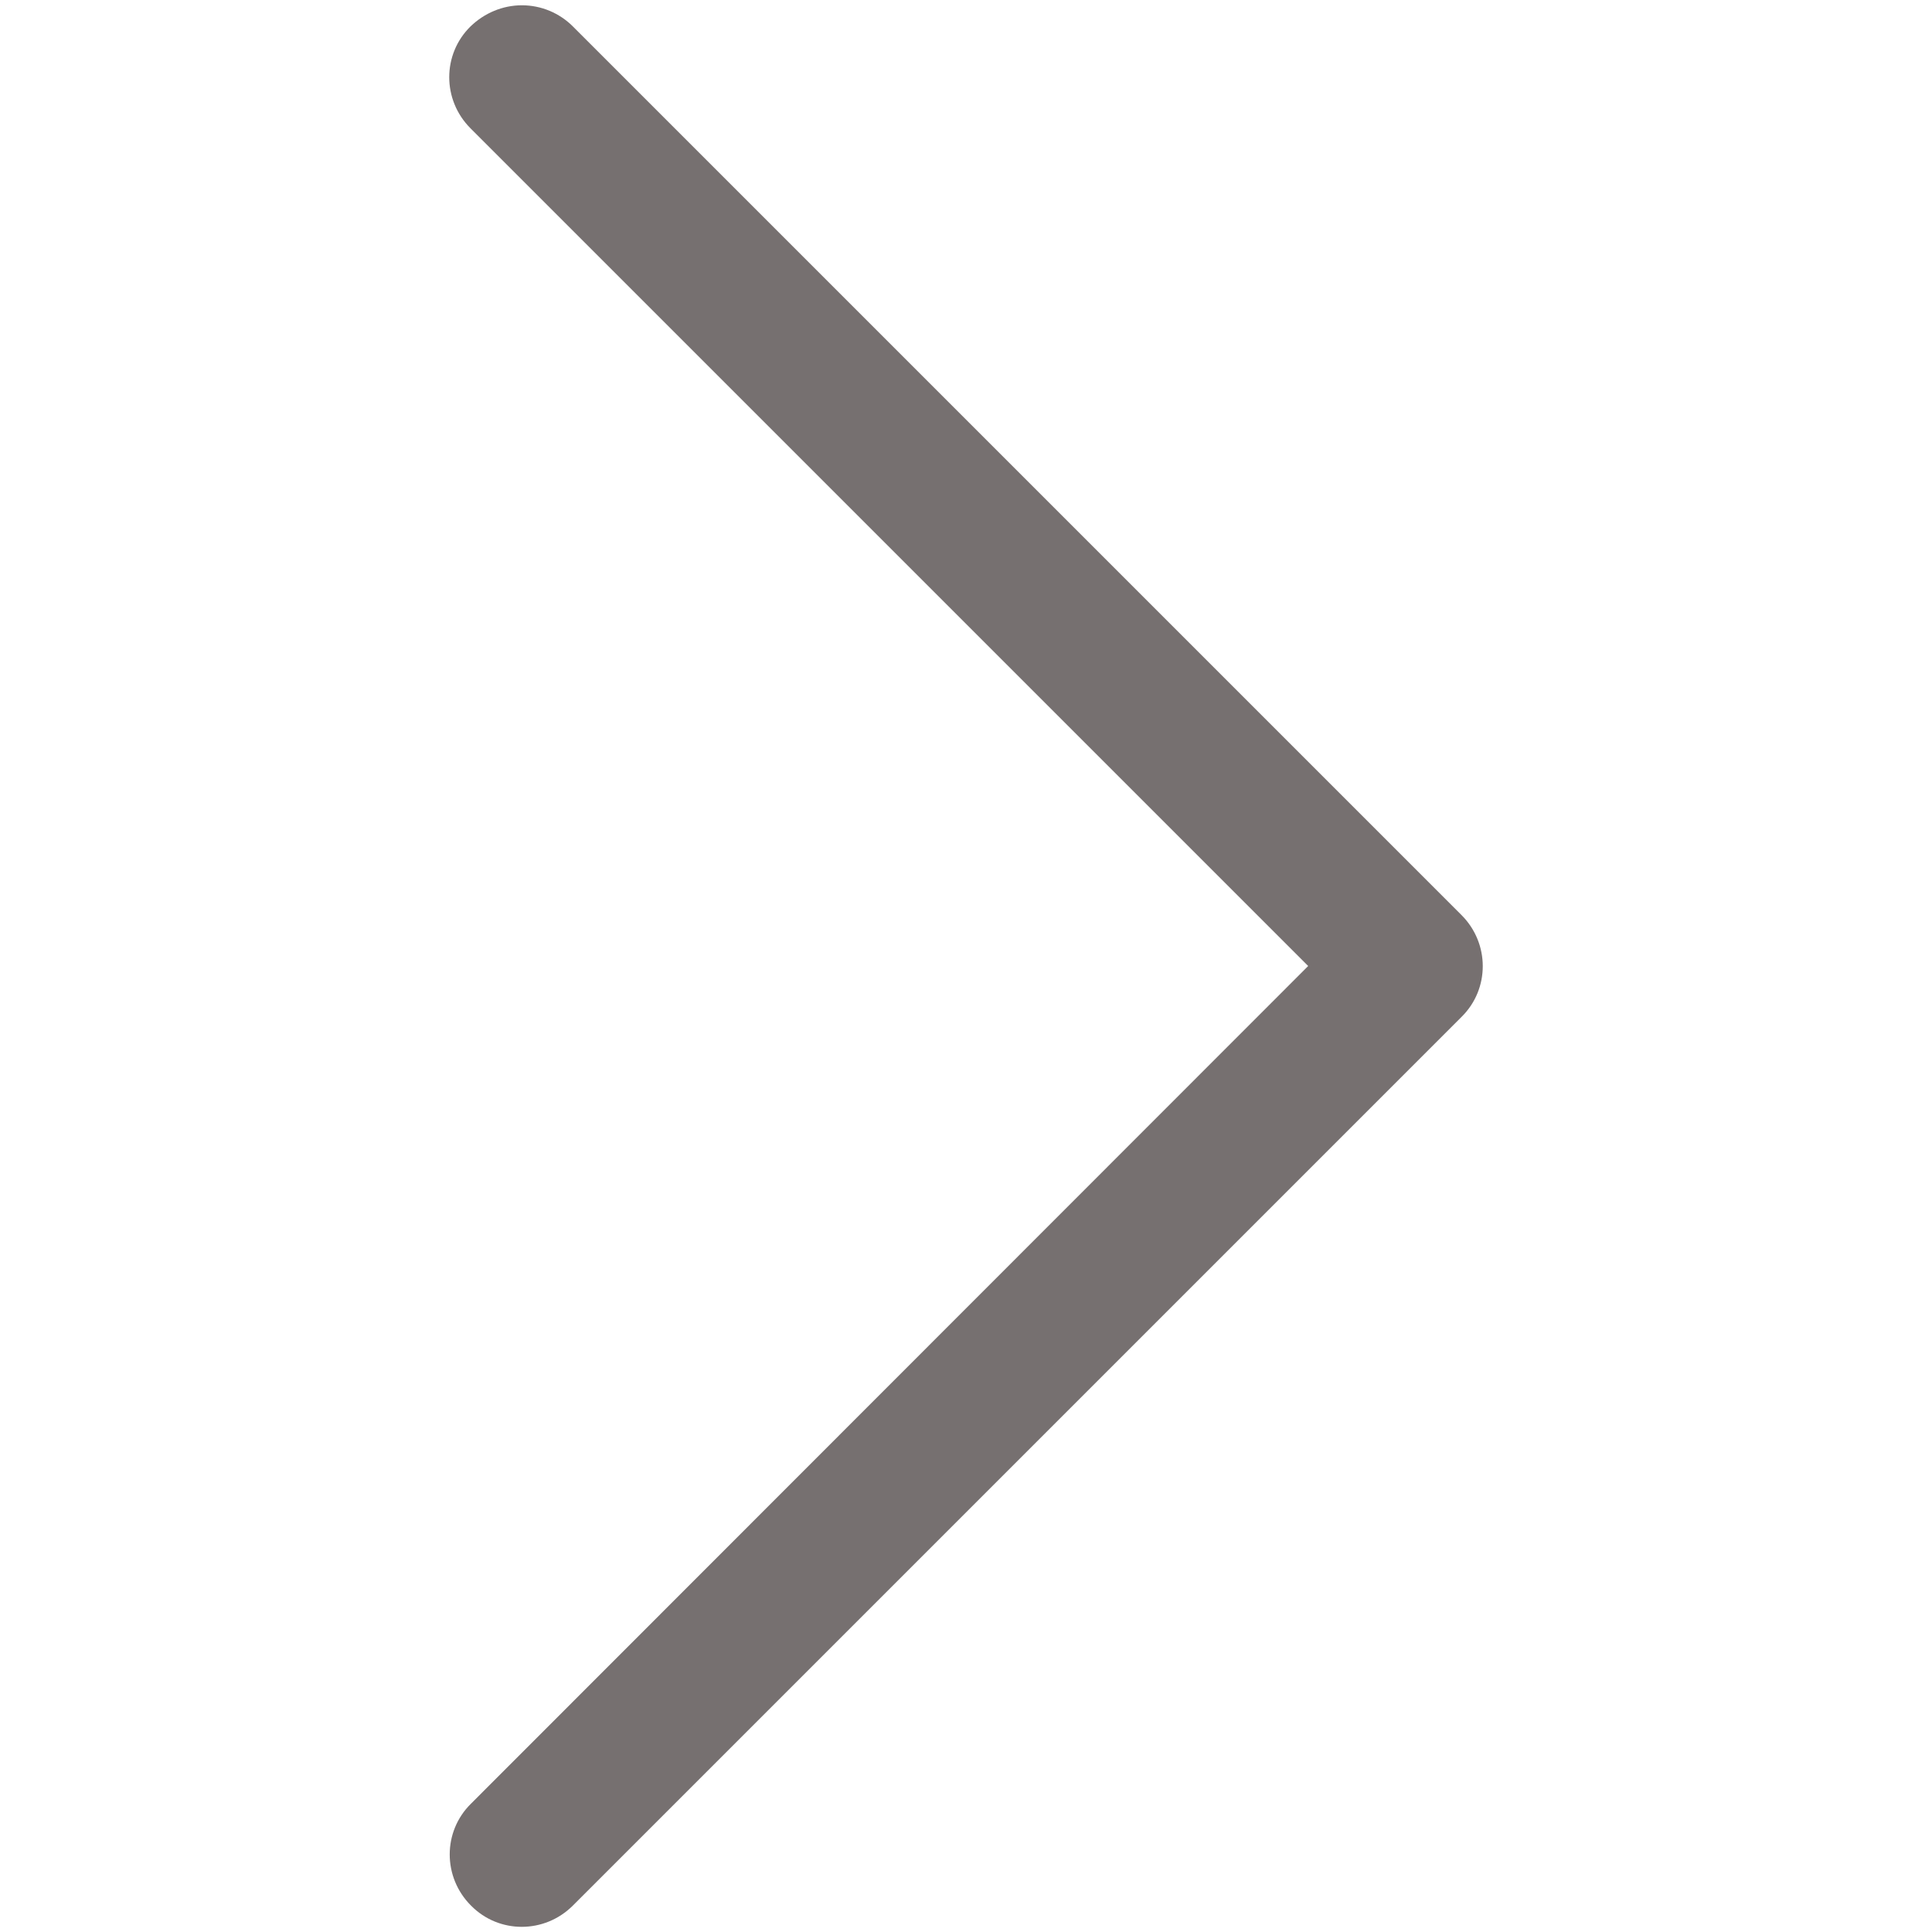 <?xml version="1.0" encoding="utf-8"?>
<!-- Generator: Adobe Illustrator 19.0.0, SVG Export Plug-In . SVG Version: 6.00 Build 0)  -->
<svg version="1.1" id="Layer_1" xmlns="http://www.w3.org/2000/svg" xmlns:xlink="http://www.w3.org/1999/xlink" x="0px" y="0px"
	 viewBox="-88 45 402 402" style="enable-background:new -88 45 402 402;" xml:space="preserve">
<style type="text/css">
	.st0{fill:#767070;}
</style>
<g id="_1">
	<path class="st0" d="M20.6,46.1c4,0,7.8,1.6,10.6,4.4l184.9,184.9c5.9,5.9,5.9,15.4,0,21.2L31.2,441.5c-5.9,5.9-15.4,5.9-21.2,0
		c-5.9-5.9-5.9-15.4,0-21.2L184.2,246L9.9,71.7c-5.9-5.9-5.9-15.4,0-21.2C12.8,47.7,16.6,46.1,20.6,46.1z"/>
</g>
</svg>
